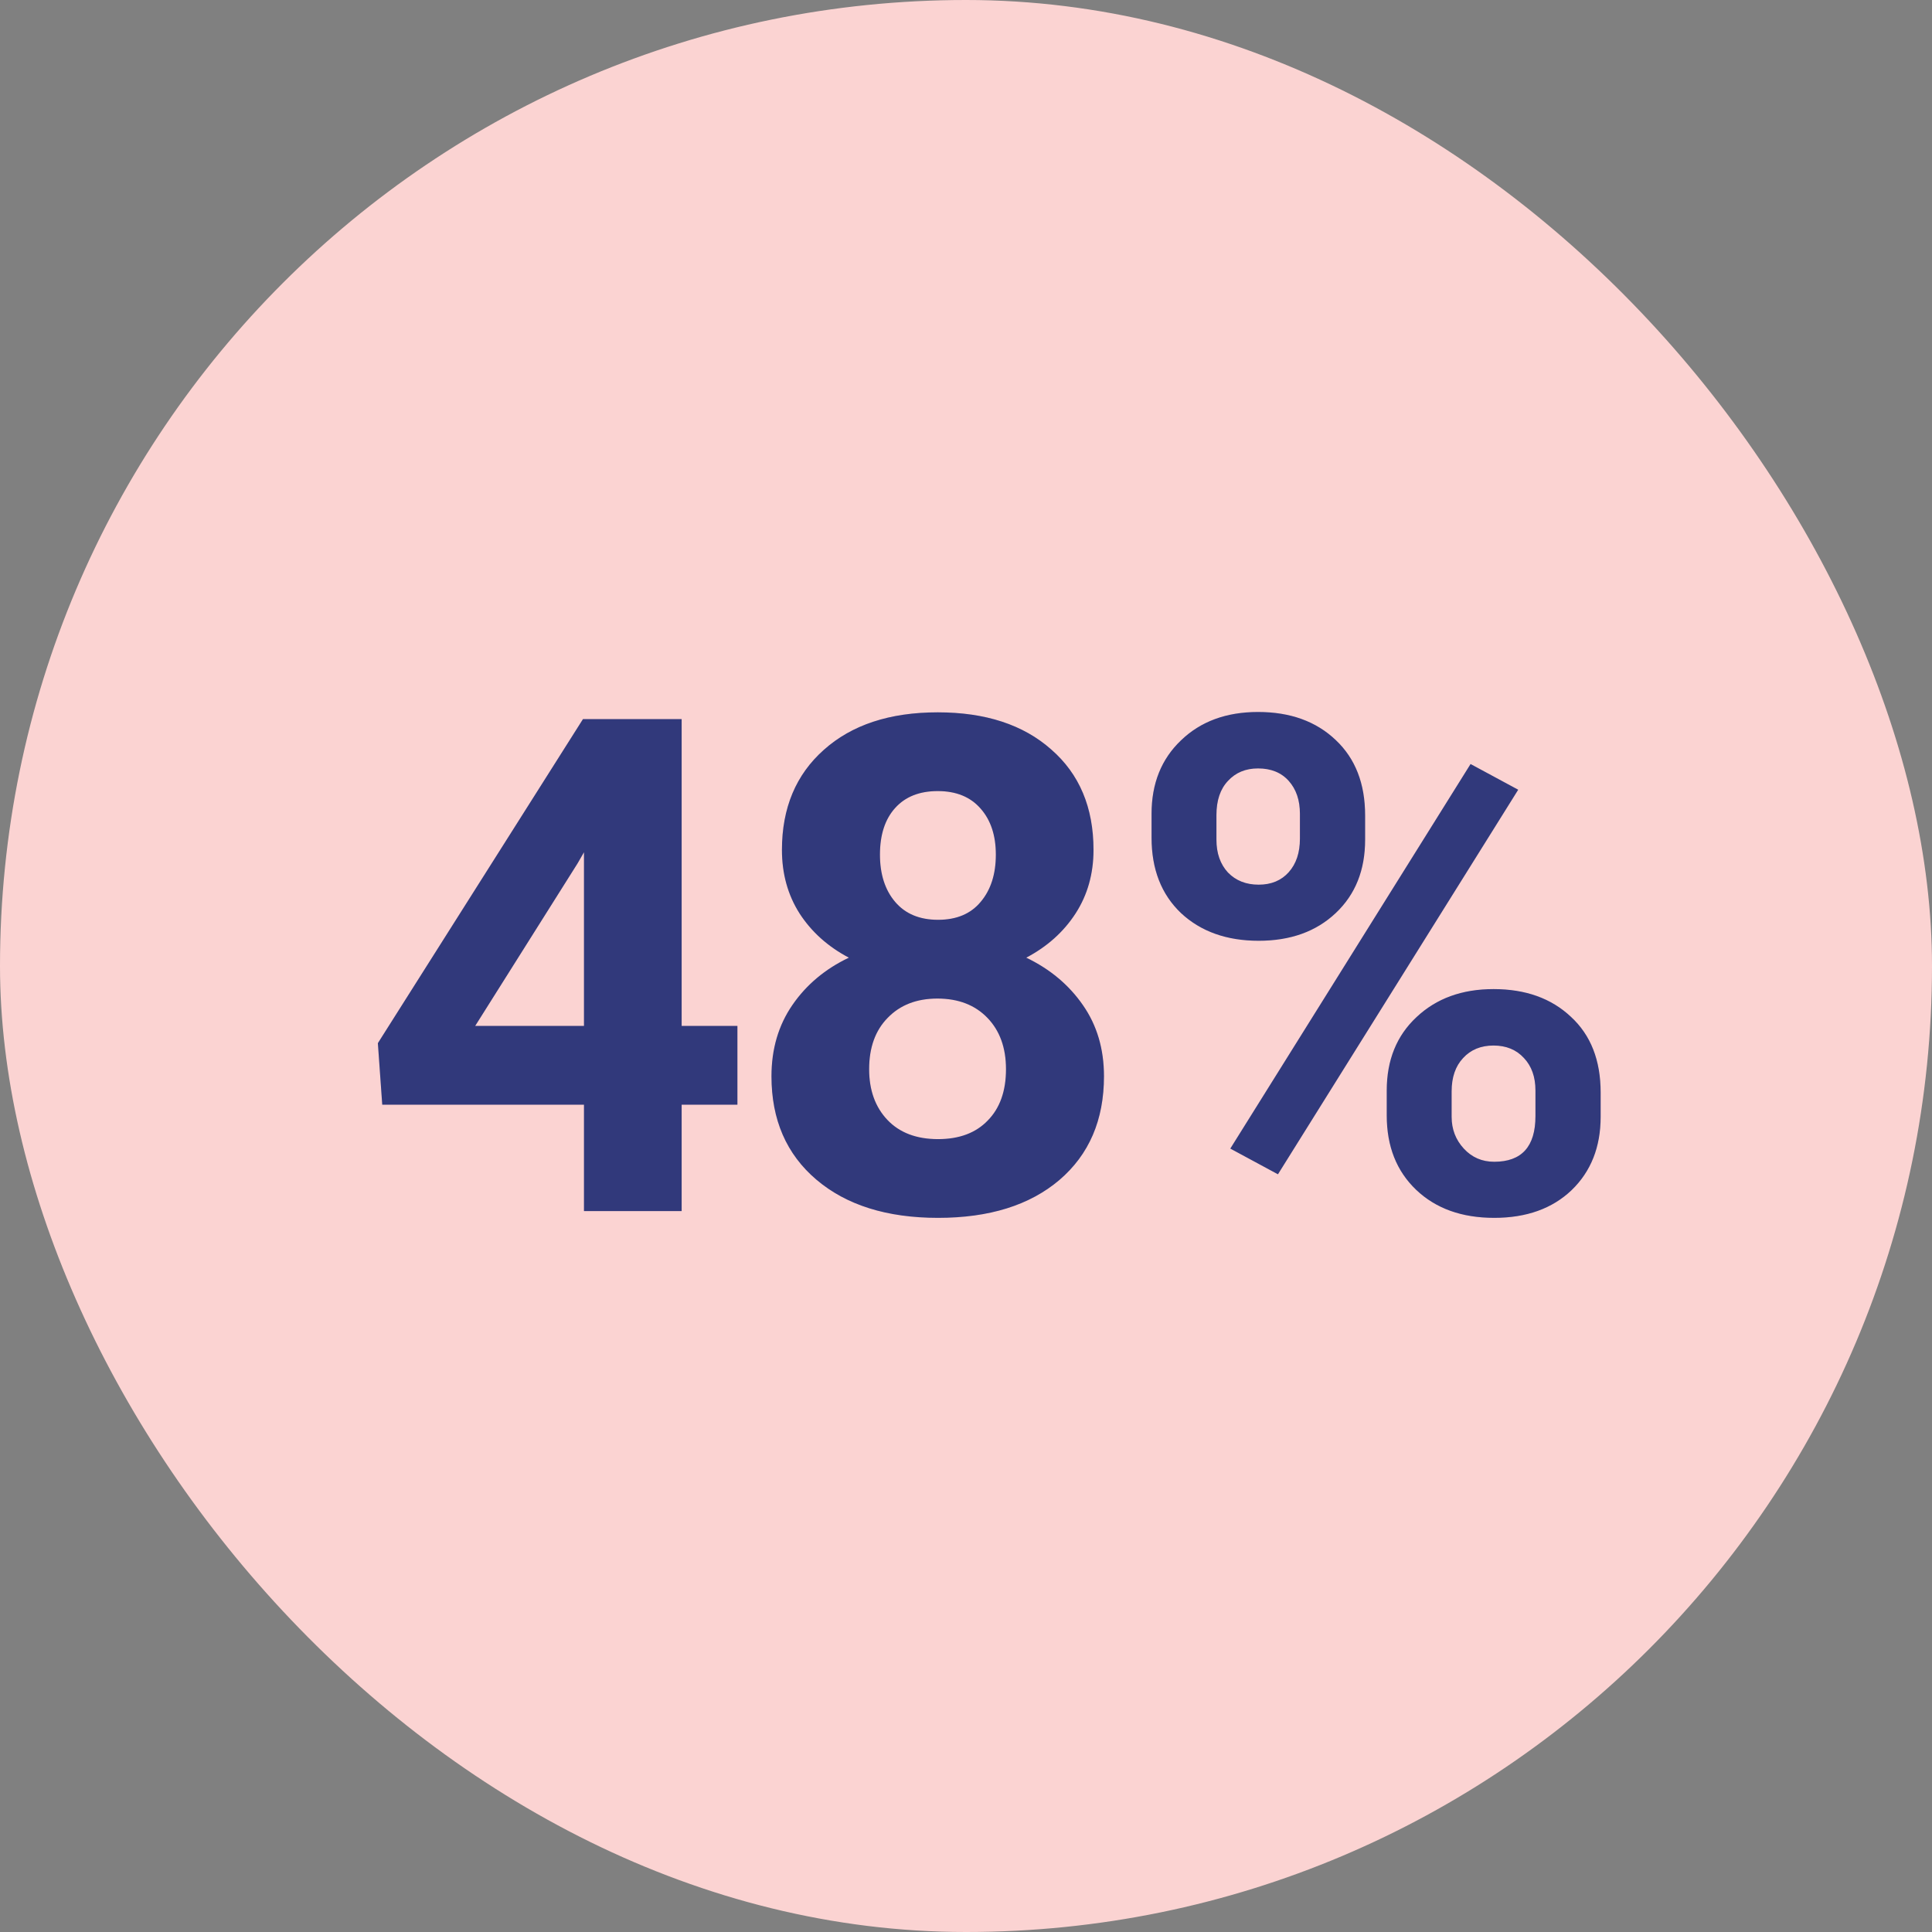 <svg width="67" height="67" viewBox="0 0 67 67" fill="none" xmlns="http://www.w3.org/2000/svg">
<rect x="0" y="0" width="67" height="67" fill="#808080" stroke="none"/>
<rect width="67" height="67" rx="33.5" fill="#FBD3D2"/>
<path d="M23.639 35.578H25.573V38.309H23.639V42H20.252V38.309H13.256L13.104 36.176L20.217 24.938H23.639V35.578ZM16.479 35.578H20.252V29.555L20.03 29.941L16.479 35.578ZM37.922 29.473C37.922 30.301 37.715 31.035 37.301 31.676C36.887 32.316 36.316 32.828 35.59 33.211C36.418 33.609 37.074 34.16 37.559 34.863C38.043 35.559 38.285 36.379 38.285 37.324C38.285 38.84 37.77 40.039 36.738 40.922C35.707 41.797 34.305 42.234 32.531 42.234C30.758 42.234 29.352 41.793 28.312 40.91C27.273 40.027 26.754 38.832 26.754 37.324C26.754 36.379 26.996 35.555 27.48 34.852C27.965 34.148 28.617 33.602 29.438 33.211C28.711 32.828 28.141 32.316 27.727 31.676C27.32 31.035 27.117 30.301 27.117 29.473C27.117 28.02 27.602 26.863 28.57 26.004C29.539 25.137 30.855 24.703 32.52 24.703C34.176 24.703 35.488 25.133 36.457 25.992C37.434 26.844 37.922 28.004 37.922 29.473ZM34.887 37.078C34.887 36.336 34.672 35.742 34.242 35.297C33.812 34.852 33.234 34.629 32.508 34.629C31.789 34.629 31.215 34.852 30.785 35.297C30.355 35.734 30.141 36.328 30.141 37.078C30.141 37.805 30.352 38.391 30.773 38.836C31.195 39.281 31.781 39.504 32.531 39.504C33.266 39.504 33.84 39.289 34.254 38.859C34.676 38.43 34.887 37.836 34.887 37.078ZM34.535 29.637C34.535 28.973 34.359 28.441 34.008 28.043C33.656 27.637 33.16 27.434 32.52 27.434C31.887 27.434 31.395 27.629 31.043 28.02C30.691 28.41 30.516 28.949 30.516 29.637C30.516 30.316 30.691 30.863 31.043 31.277C31.395 31.691 31.891 31.898 32.531 31.898C33.172 31.898 33.664 31.691 34.008 31.277C34.359 30.863 34.535 30.316 34.535 29.637ZM39.935 28.219C39.935 27.172 40.275 26.324 40.955 25.676C41.634 25.02 42.525 24.691 43.627 24.691C44.744 24.691 45.642 25.016 46.322 25.664C47.002 26.305 47.341 27.176 47.341 28.277V29.121C47.341 30.176 47.002 31.023 46.322 31.664C45.642 32.305 44.752 32.625 43.65 32.625C42.541 32.625 41.642 32.305 40.955 31.664C40.275 31.016 39.935 30.145 39.935 29.051V28.219ZM42.185 29.121C42.185 29.59 42.318 29.969 42.584 30.258C42.857 30.539 43.212 30.68 43.65 30.68C44.087 30.68 44.435 30.535 44.693 30.246C44.951 29.957 45.08 29.57 45.08 29.086V28.219C45.08 27.75 44.951 27.371 44.693 27.082C44.435 26.793 44.08 26.648 43.627 26.648C43.197 26.648 42.849 26.793 42.584 27.082C42.318 27.363 42.185 27.758 42.185 28.266V29.121ZM48.091 37.816C48.091 36.762 48.435 35.914 49.123 35.273C49.81 34.625 50.701 34.301 51.794 34.301C52.904 34.301 53.798 34.621 54.478 35.262C55.166 35.895 55.509 36.77 55.509 37.887V38.73C55.509 39.777 55.173 40.625 54.502 41.273C53.83 41.914 52.935 42.234 51.818 42.234C50.693 42.234 49.791 41.91 49.111 41.262C48.431 40.613 48.091 39.754 48.091 38.684V37.816ZM50.341 38.73C50.341 39.16 50.482 39.527 50.763 39.832C51.044 40.137 51.396 40.289 51.818 40.289C52.771 40.289 53.248 39.762 53.248 38.707V37.816C53.248 37.348 53.115 36.973 52.849 36.691C52.584 36.402 52.232 36.258 51.794 36.258C51.357 36.258 51.005 36.402 50.74 36.691C50.474 36.973 50.341 37.359 50.341 37.852V38.73ZM44.318 40.723L42.666 39.832L50.998 26.496L52.65 27.387L44.318 40.723Z" fill="#1B236D"/>
<path d="M23.639 35.578H25.573V38.309H23.639V42H20.252V38.309H13.256L13.104 36.176L20.217 24.938H23.639V35.578ZM16.479 35.578H20.252V29.555L20.03 29.941L16.479 35.578ZM37.922 29.473C37.922 30.301 37.715 31.035 37.301 31.676C36.887 32.316 36.316 32.828 35.59 33.211C36.418 33.609 37.074 34.16 37.559 34.863C38.043 35.559 38.285 36.379 38.285 37.324C38.285 38.84 37.77 40.039 36.738 40.922C35.707 41.797 34.305 42.234 32.531 42.234C30.758 42.234 29.352 41.793 28.312 40.91C27.273 40.027 26.754 38.832 26.754 37.324C26.754 36.379 26.996 35.555 27.48 34.852C27.965 34.148 28.617 33.602 29.438 33.211C28.711 32.828 28.141 32.316 27.727 31.676C27.32 31.035 27.117 30.301 27.117 29.473C27.117 28.02 27.602 26.863 28.57 26.004C29.539 25.137 30.855 24.703 32.52 24.703C34.176 24.703 35.488 25.133 36.457 25.992C37.434 26.844 37.922 28.004 37.922 29.473ZM34.887 37.078C34.887 36.336 34.672 35.742 34.242 35.297C33.812 34.852 33.234 34.629 32.508 34.629C31.789 34.629 31.215 34.852 30.785 35.297C30.355 35.734 30.141 36.328 30.141 37.078C30.141 37.805 30.352 38.391 30.773 38.836C31.195 39.281 31.781 39.504 32.531 39.504C33.266 39.504 33.84 39.289 34.254 38.859C34.676 38.43 34.887 37.836 34.887 37.078ZM34.535 29.637C34.535 28.973 34.359 28.441 34.008 28.043C33.656 27.637 33.16 27.434 32.52 27.434C31.887 27.434 31.395 27.629 31.043 28.02C30.691 28.41 30.516 28.949 30.516 29.637C30.516 30.316 30.691 30.863 31.043 31.277C31.395 31.691 31.891 31.898 32.531 31.898C33.172 31.898 33.664 31.691 34.008 31.277C34.359 30.863 34.535 30.316 34.535 29.637ZM39.935 28.219C39.935 27.172 40.275 26.324 40.955 25.676C41.634 25.02 42.525 24.691 43.627 24.691C44.744 24.691 45.642 25.016 46.322 25.664C47.002 26.305 47.341 27.176 47.341 28.277V29.121C47.341 30.176 47.002 31.023 46.322 31.664C45.642 32.305 44.752 32.625 43.65 32.625C42.541 32.625 41.642 32.305 40.955 31.664C40.275 31.016 39.935 30.145 39.935 29.051V28.219ZM42.185 29.121C42.185 29.59 42.318 29.969 42.584 30.258C42.857 30.539 43.212 30.68 43.65 30.68C44.087 30.68 44.435 30.535 44.693 30.246C44.951 29.957 45.08 29.57 45.08 29.086V28.219C45.08 27.75 44.951 27.371 44.693 27.082C44.435 26.793 44.08 26.648 43.627 26.648C43.197 26.648 42.849 26.793 42.584 27.082C42.318 27.363 42.185 27.758 42.185 28.266V29.121ZM48.091 37.816C48.091 36.762 48.435 35.914 49.123 35.273C49.81 34.625 50.701 34.301 51.794 34.301C52.904 34.301 53.798 34.621 54.478 35.262C55.166 35.895 55.509 36.77 55.509 37.887V38.73C55.509 39.777 55.173 40.625 54.502 41.273C53.83 41.914 52.935 42.234 51.818 42.234C50.693 42.234 49.791 41.91 49.111 41.262C48.431 40.613 48.091 39.754 48.091 38.684V37.816ZM50.341 38.73C50.341 39.16 50.482 39.527 50.763 39.832C51.044 40.137 51.396 40.289 51.818 40.289C52.771 40.289 53.248 39.762 53.248 38.707V37.816C53.248 37.348 53.115 36.973 52.849 36.691C52.584 36.402 52.232 36.258 51.794 36.258C51.357 36.258 51.005 36.402 50.74 36.691C50.474 36.973 50.341 37.359 50.341 37.852V38.73ZM44.318 40.723L42.666 39.832L50.998 26.496L52.65 27.387L44.318 40.723Z" fill="white" fill-opacity="0.1"/>
</svg>
